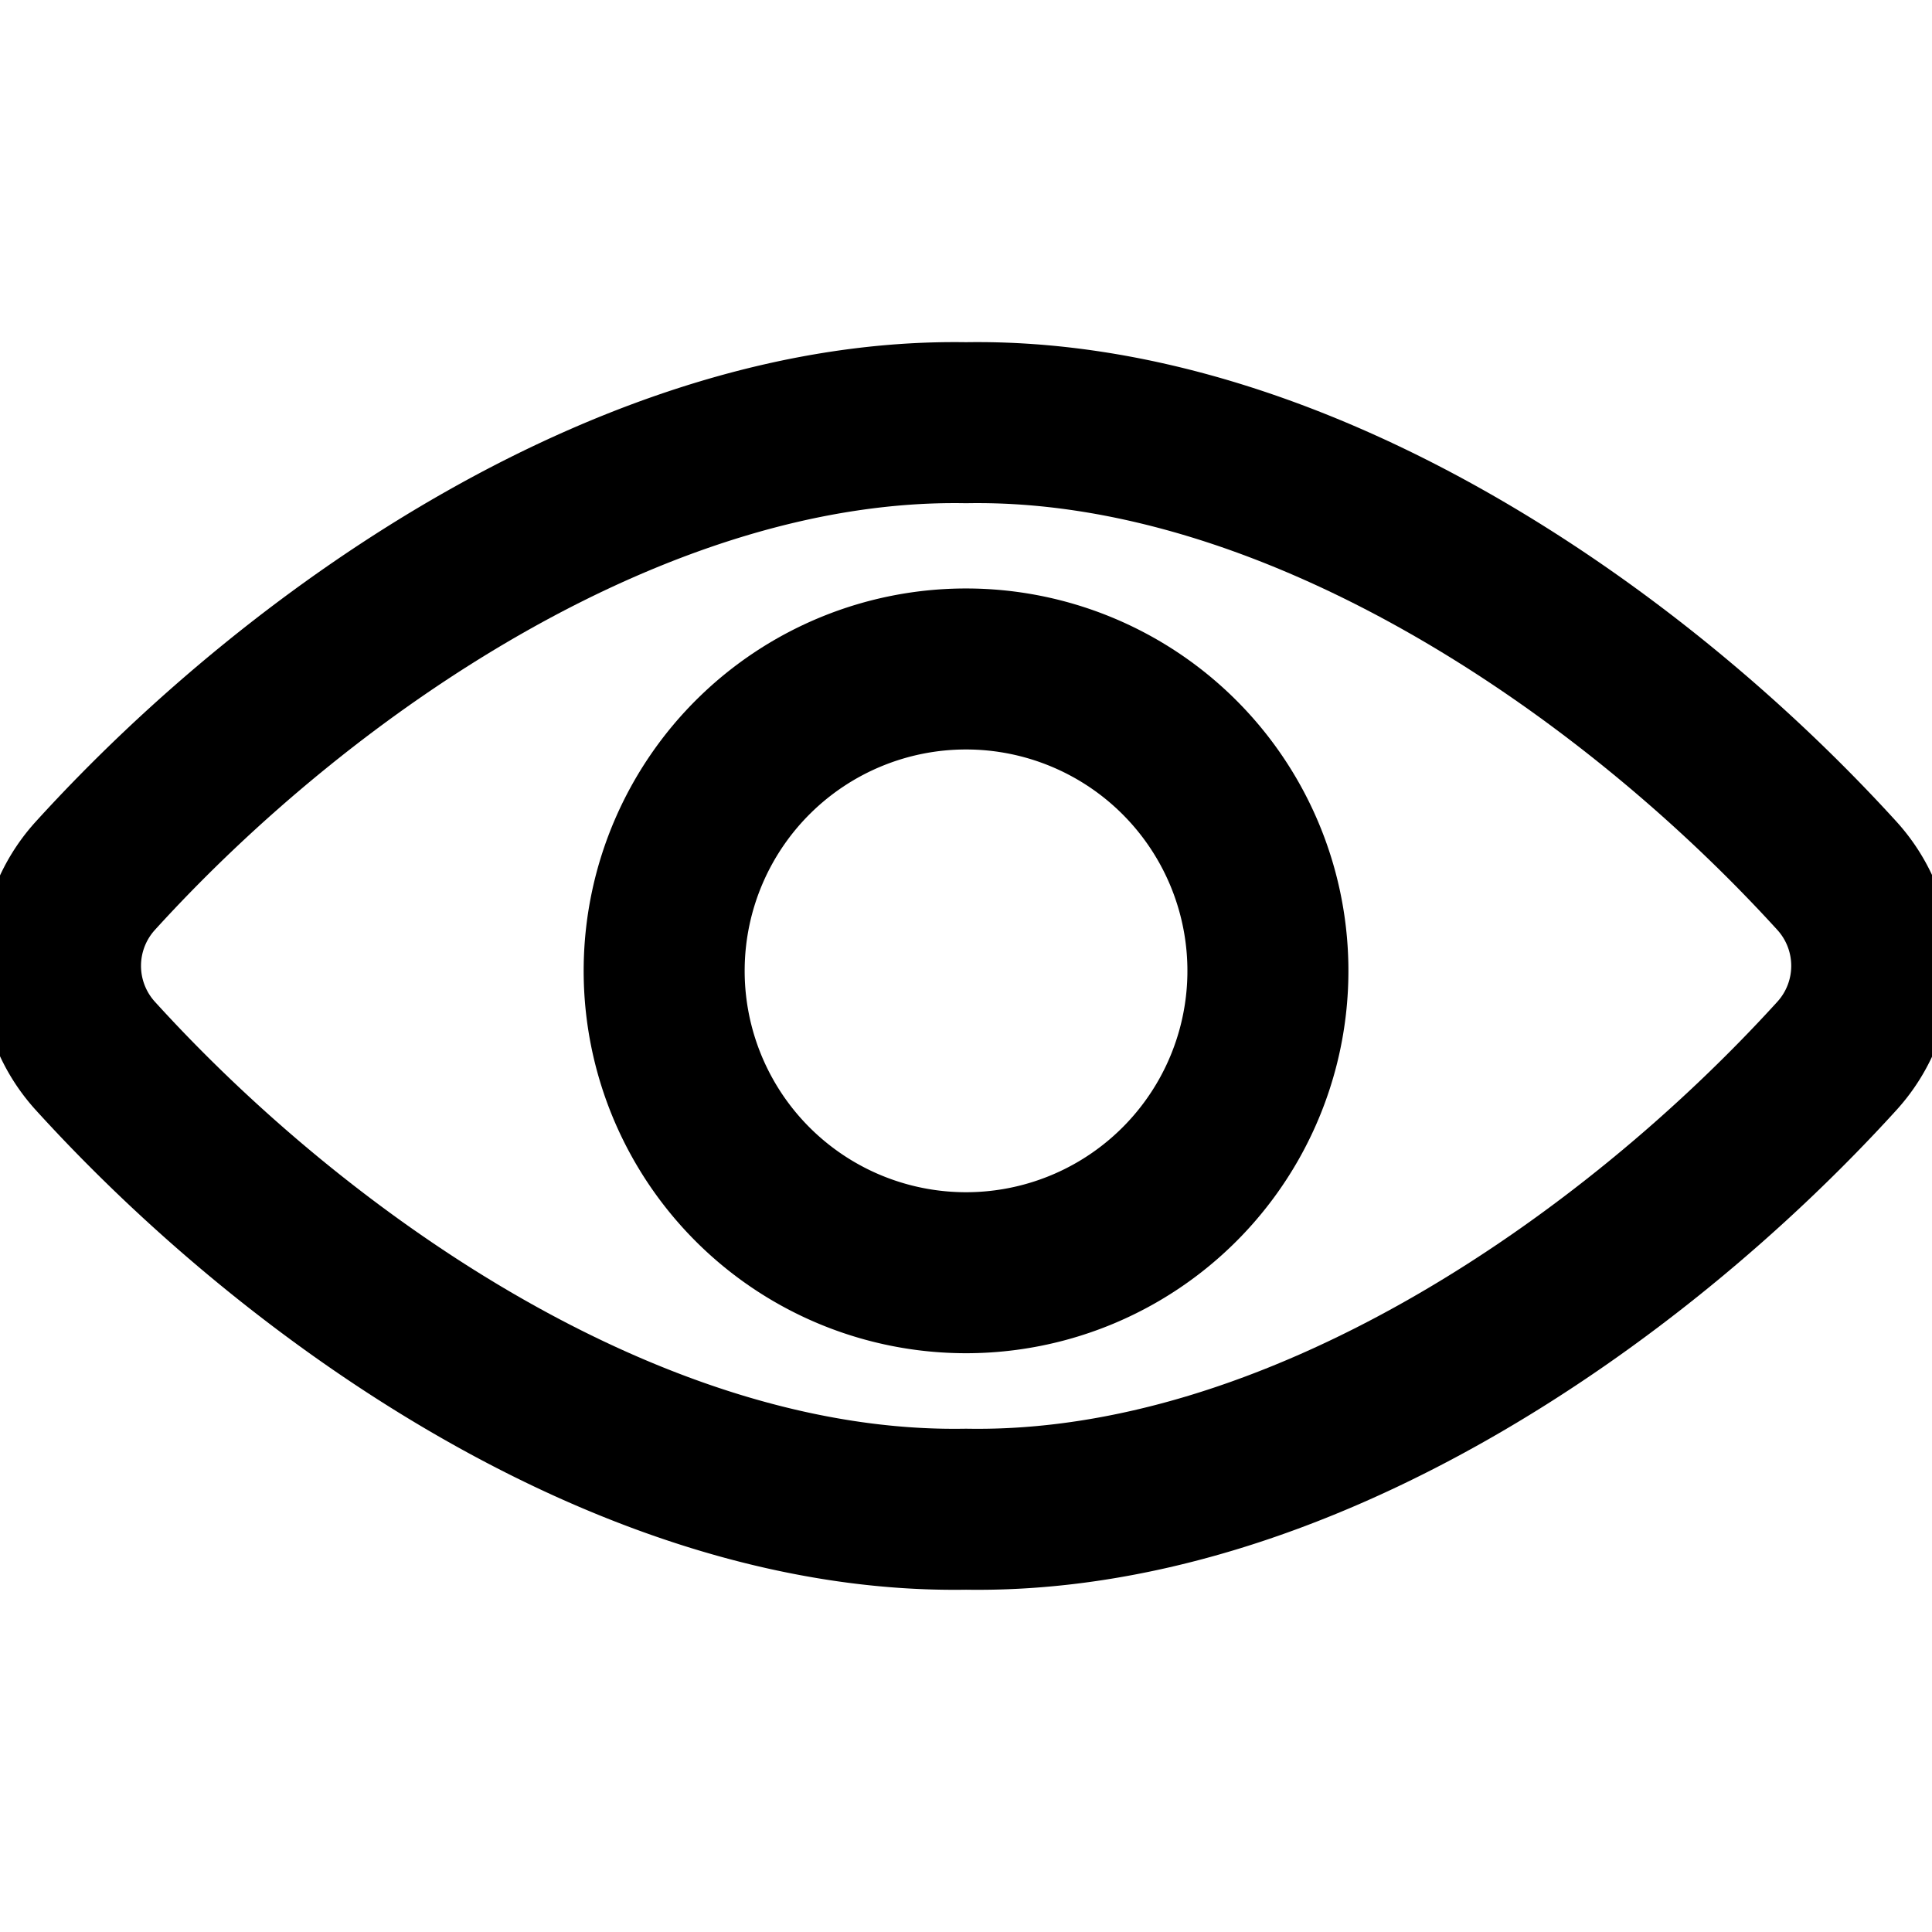 <svg fill="none" viewBox="0 0 24 24" stroke="currentColor" aria-hidden="true">
  <path stroke-linecap="round" stroke-linejoin="round" stroke-width="2" d="M12 5.251C7.969 5.183 3.8 8 1.179 10.885a1.663 1.663 0 0 0 0 2.226C3.743 15.935 7.9 18.817 12 18.748c4.1.069 8.258-2.813 10.824-5.637a1.663 1.663 0 0 0 0-2.226C20.2 8 16.031 5.183 12 5.251Z"/>
  <path stroke-linecap="round" stroke-linejoin="round" stroke-width="2" d="M15.75 12a3.75 3.75 0 1 1-7.499-.002A3.75 3.75 0 0 1 15.75 12Z"/>
</svg>
